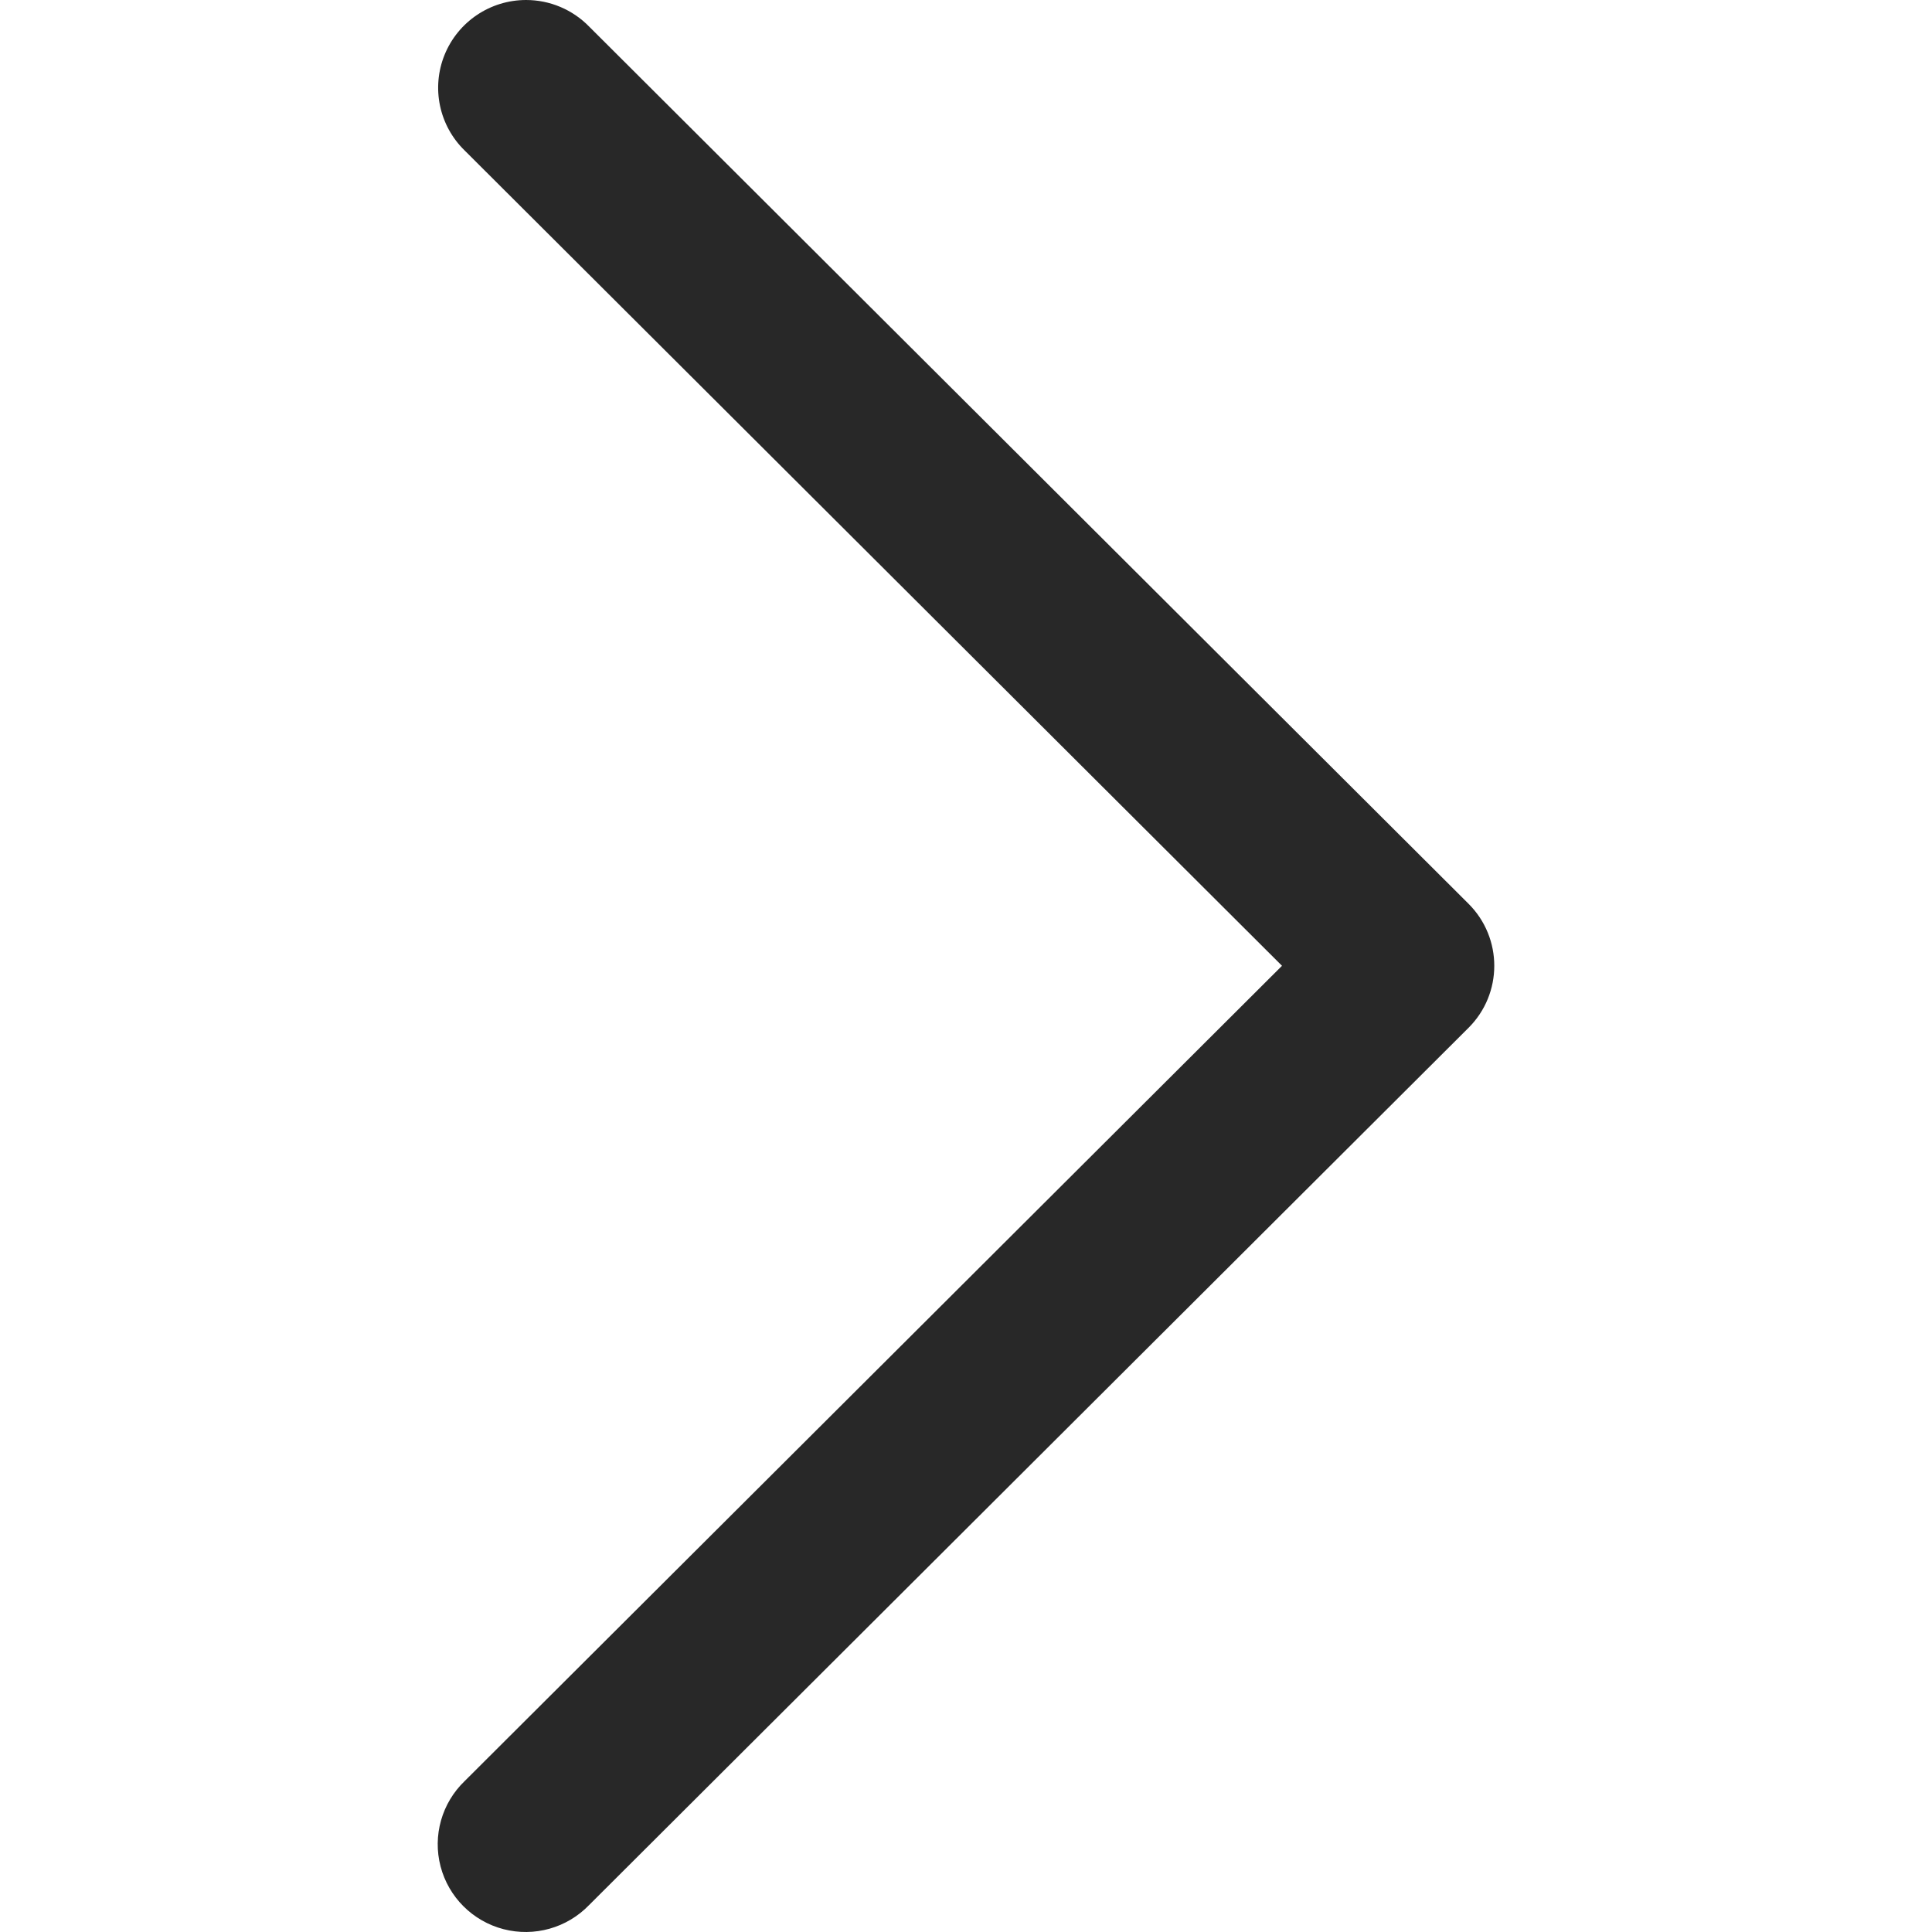 <?xml version="1.0" encoding="UTF-8"?>
<svg width="512px" height="512px" viewBox="0 0 512 512" version="1.1" xmlns="http://www.w3.org/2000/svg" xmlns:xlink="http://www.w3.org/1999/xlink">
    <!-- Generator: Sketch 54.1 (76490) - https://sketchapp.com -->
    <title>chevron-right</title>
    <desc>Created with Sketch.</desc>
    <g id="chevron-right" stroke="none" stroke-width="1" fill="none" fill-rule="evenodd">
        <path d="M139.416,2.06475452e-14 C129.933,0.002 121.396,5.736 117.828,14.501 C114.259,23.265 116.37,33.313 123.166,39.91 L339.744,255.945 L123.166,471.979 C117.078,477.81 114.625,486.468 116.754,494.615 C118.883,502.762 125.262,509.124 133.429,511.248 C141.596,513.371 150.276,510.925 156.122,504.852 L389.177,272.381 C398.274,263.303 398.274,248.587 389.177,239.508 L156.122,7.038 C151.734,2.539 145.709,0 139.416,2.06475452e-14 Z" id="Path" fill="#282828"></path>
    </g>
</svg>